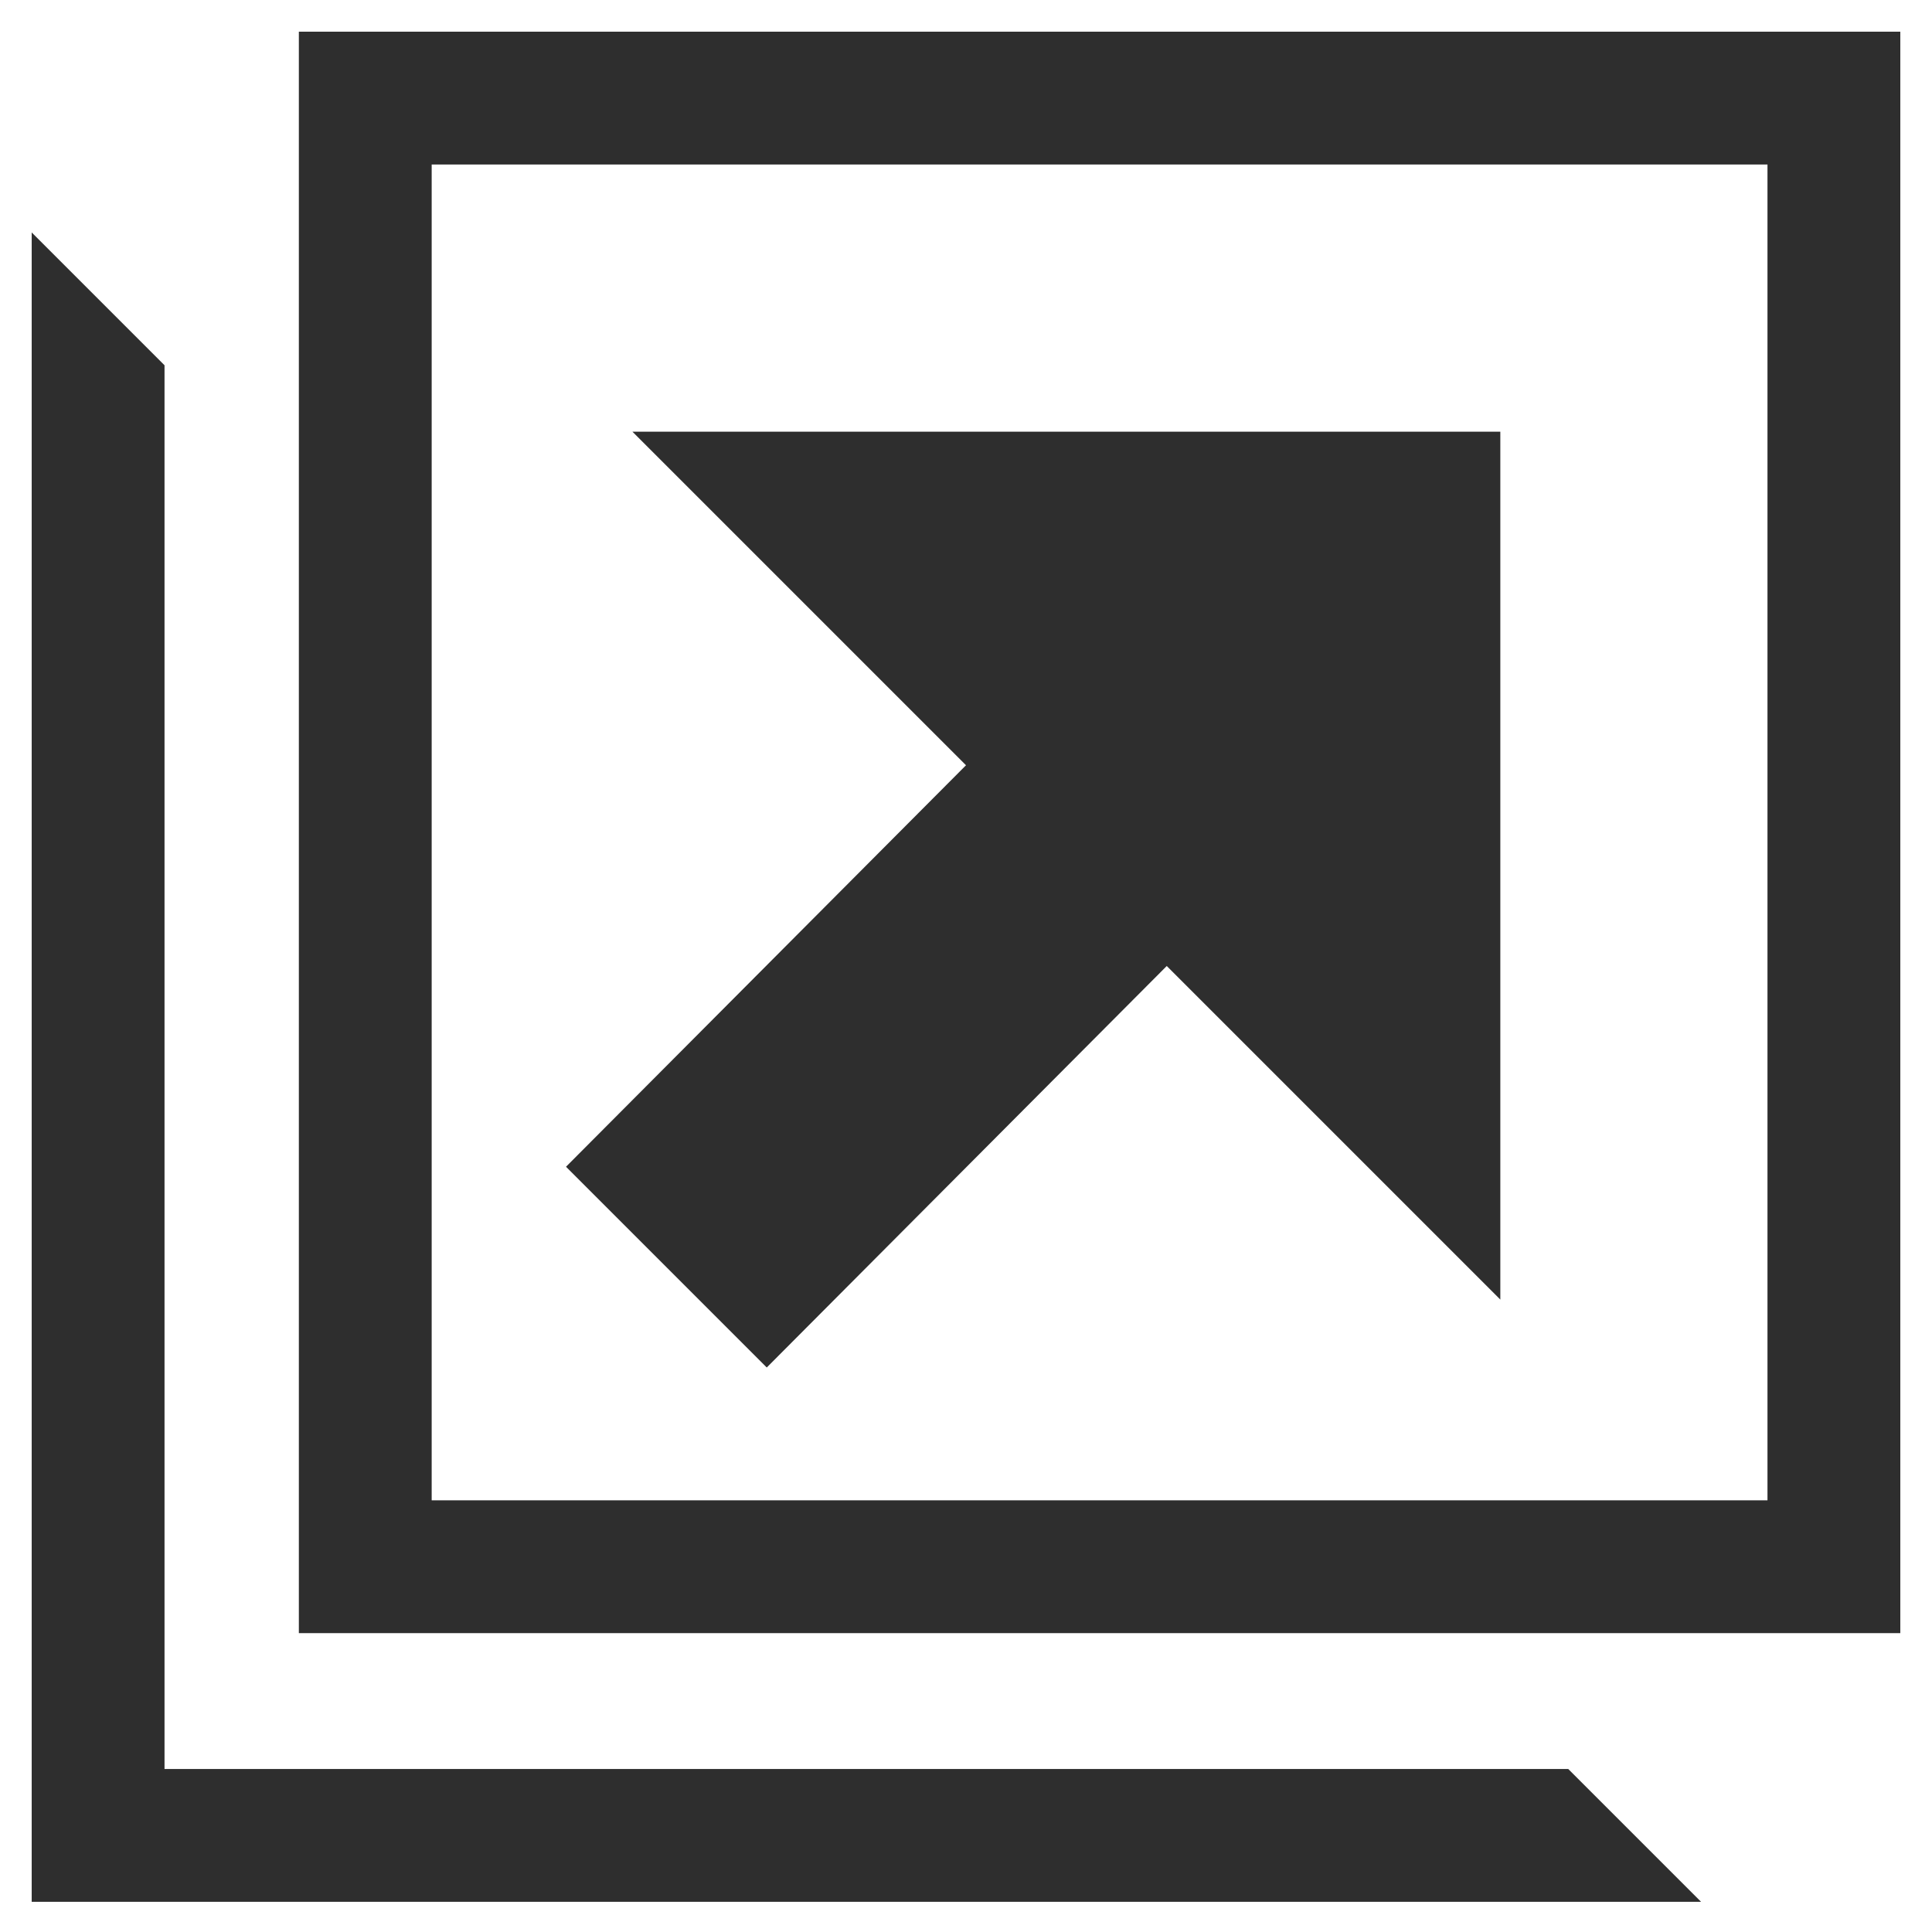 <?xml version="1.0" encoding="utf-8"?>
<!-- Generator: Adobe Illustrator 23.0.3, SVG Export Plug-In . SVG Version: 6.00 Build 0)  -->
<svg version="1.1" id="レイヤー_1" xmlns="http://www.w3.org/2000/svg" xmlns:xlink="http://www.w3.org/1999/xlink" x="0px"
	 y="0px" viewBox="0 0 128 128" style="enable-background:new 0 0 128 128;" xml:space="preserve">
<style type="text/css">
	.st0{fill:#2E2E2E;}
</style>
<title>behance</title>
<title>instagram</title>
<title>new-tab</title>
<path class="st0" d="M19.8,2.1v106.1h106.1V2.1H19.8z M117.1,99.4H28.6V10.9h88.5V99.4z M10.9,117.1V24.2l-8.8-8.8v110.6h110.6
	l-8.8-8.8H10.9z"/>
<path class="st0" d="M41.9,28.6L64,50.7L37.5,77.3l13.3,13.3L77.3,64l22.1,22.1V28.6H41.9z"/>
</svg>
